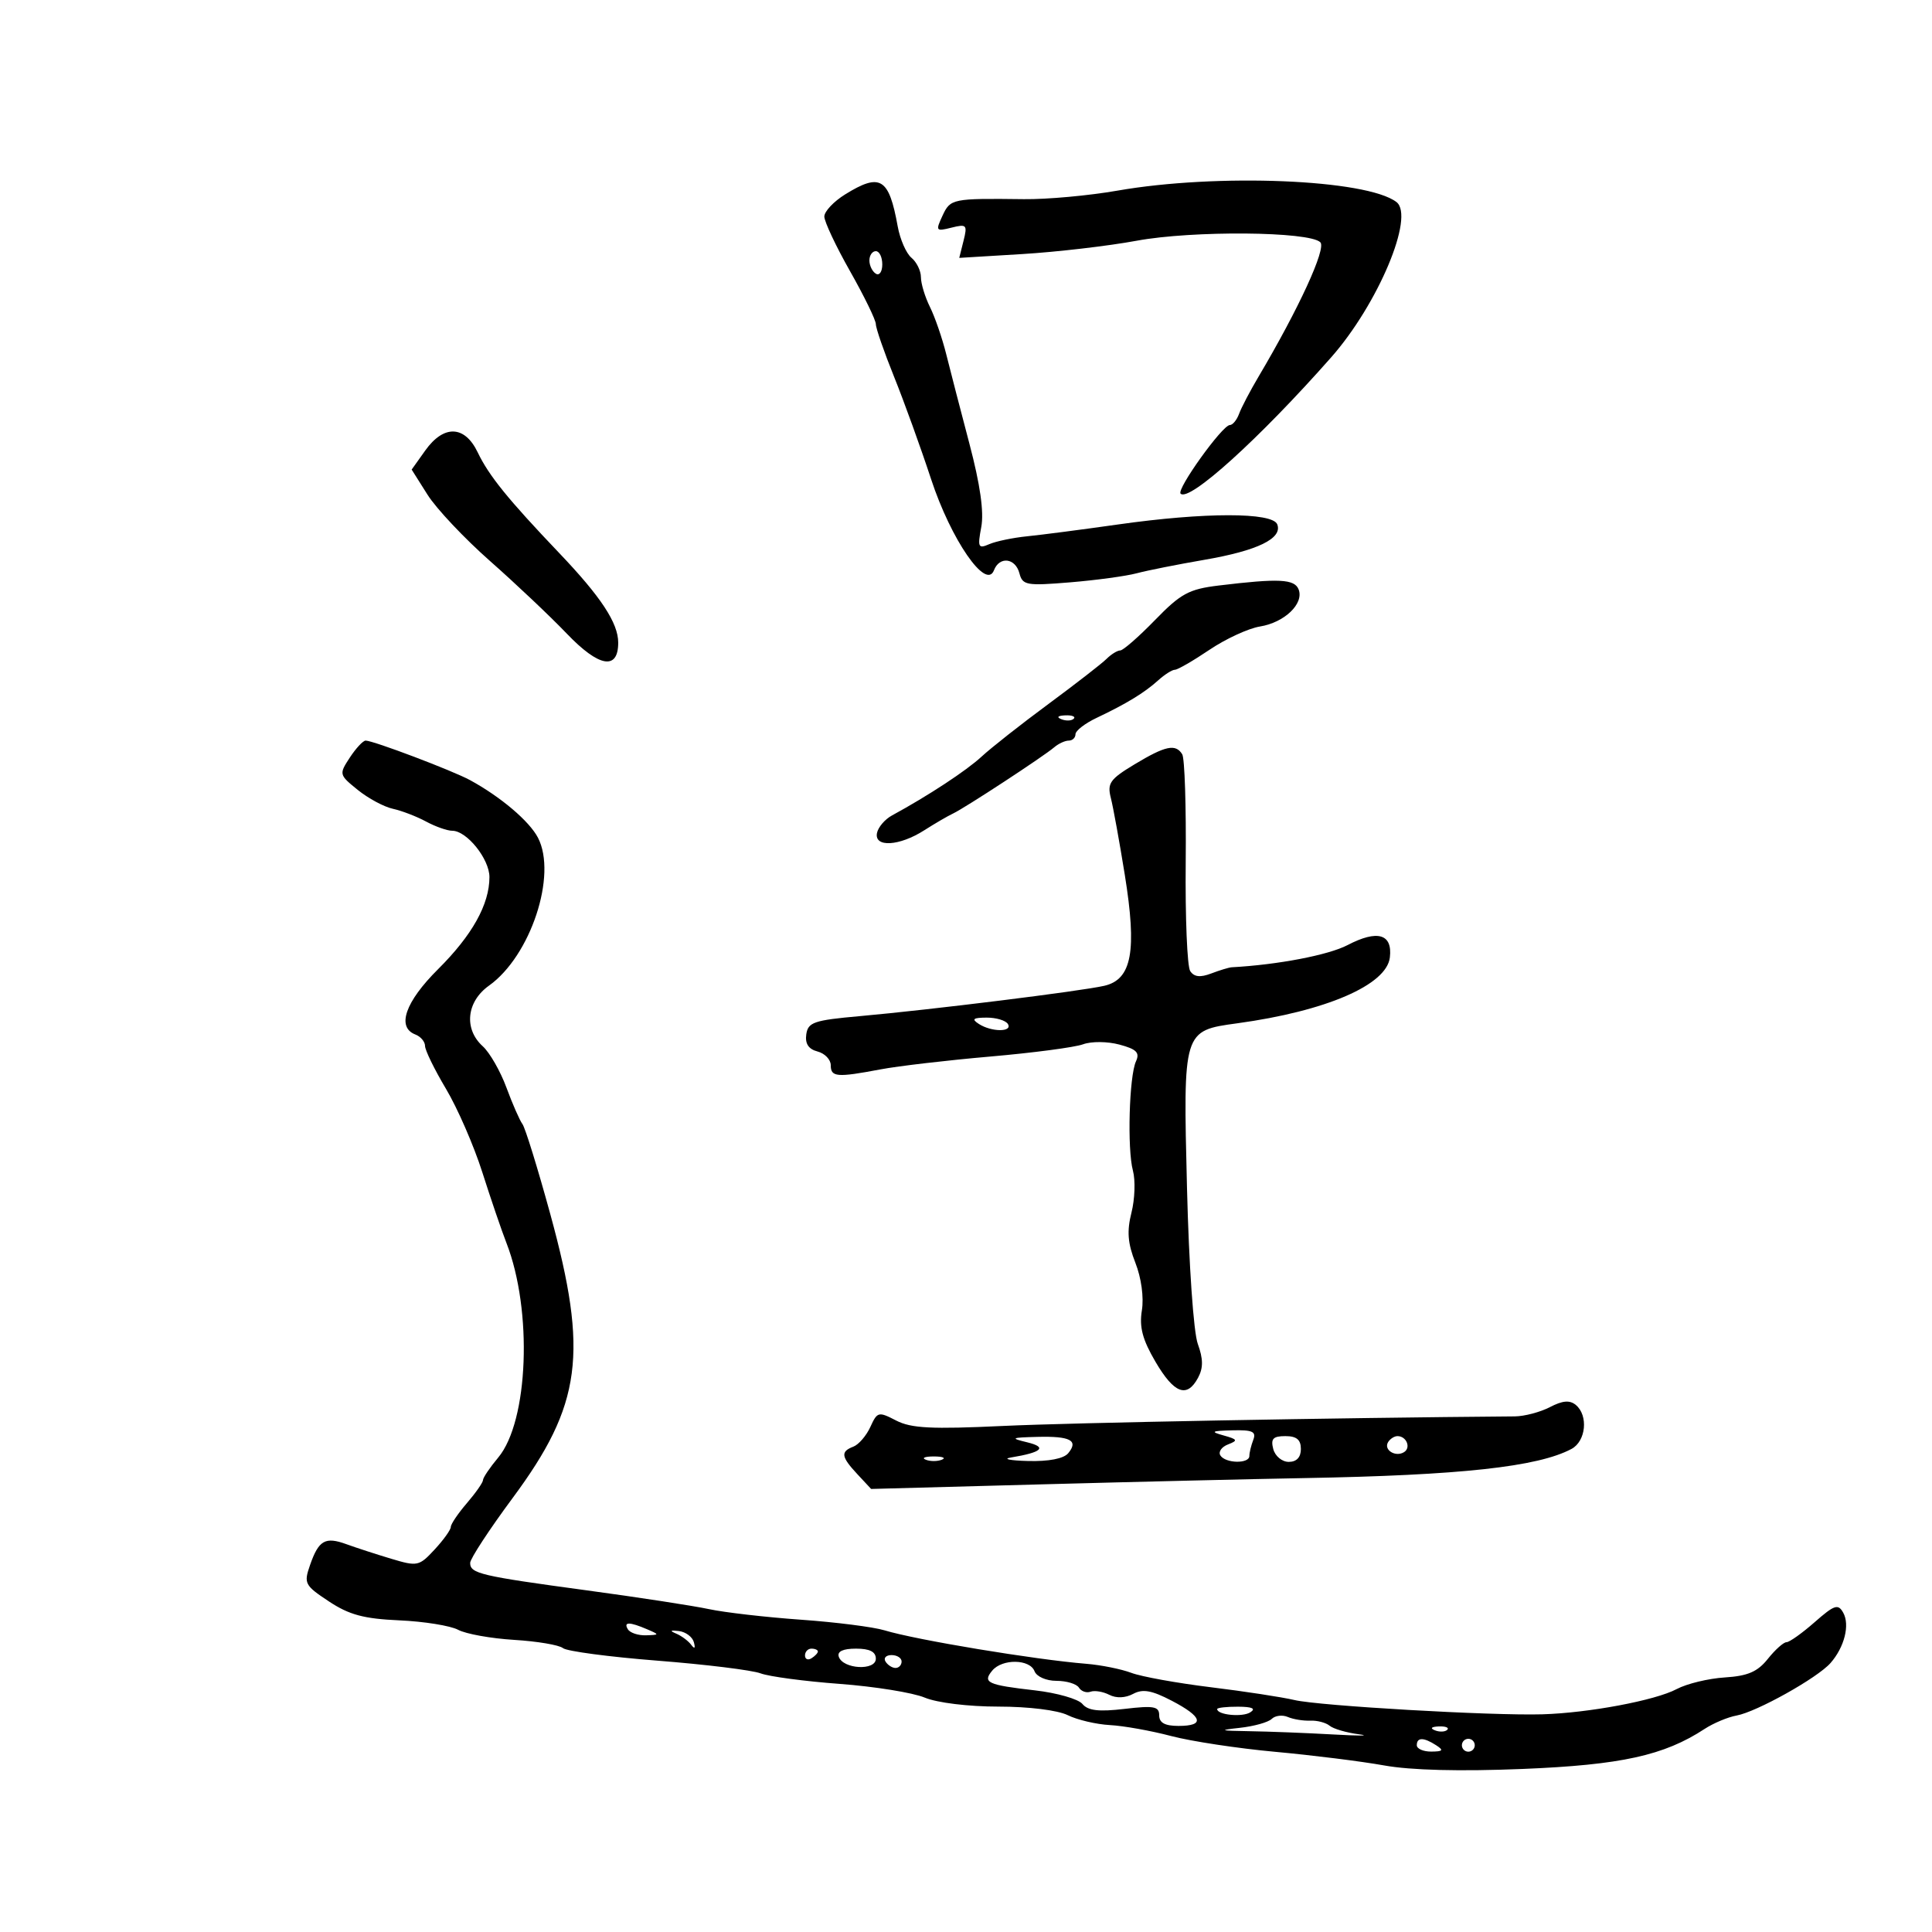 <svg xmlns="http://www.w3.org/2000/svg" width="300" height="300" viewBox="0 0 300 300" version="1.1">
	<path d="M 131.250 30.175 C 129.463 31.280, 128 32.831, 128 33.623 C 128 34.414, 129.800 38.238, 132 42.120 C 134.200 46.003, 136.002 49.701, 136.003 50.340 C 136.005 50.978, 137.277 54.650, 138.830 58.500 C 140.382 62.350, 142.968 69.503, 144.576 74.394 C 147.672 83.812, 153.125 91.721, 154.340 88.555 C 155.190 86.341, 157.670 86.630, 158.294 89.015 C 158.781 90.878, 159.378 90.985, 166.160 90.426 C 170.197 90.093, 174.850 89.460, 176.500 89.020 C 178.150 88.580, 182.875 87.639, 187 86.930 C 195.276 85.508, 199.173 83.614, 198.333 81.425 C 197.604 79.527, 187.054 79.532, 173.628 81.437 C 168.058 82.227, 161.700 83.055, 159.500 83.275 C 157.300 83.496, 154.649 84.047, 153.608 84.499 C 151.899 85.244, 151.780 84.988, 152.371 81.838 C 152.809 79.501, 152.205 75.247, 150.537 68.926 C 149.169 63.742, 147.545 57.475, 146.929 55 C 146.313 52.525, 145.177 49.226, 144.404 47.669 C 143.632 46.112, 143 44.029, 143 43.041 C 143 42.053, 142.337 40.695, 141.526 40.022 C 140.716 39.349, 139.757 37.157, 139.395 35.150 C 138.037 27.621, 136.701 26.805, 131.250 30.175 M 173.500 29.605 C 169.100 30.375, 162.575 30.970, 159 30.926 C 147.858 30.792, 147.577 30.850, 146.347 33.503 C 145.254 35.859, 145.327 35.956, 147.741 35.350 C 150.097 34.759, 150.239 34.912, 149.620 37.377 L 148.951 40.044 158.725 39.452 C 164.101 39.127, 172.100 38.195, 176.500 37.381 C 185.189 35.773, 203.326 35.926, 205.021 37.621 C 205.979 38.579, 201.668 47.950, 195.418 58.500 C 194.114 60.700, 192.760 63.288, 192.407 64.250 C 192.055 65.213, 191.408 66, 190.969 66 C 189.817 66, 182.652 75.986, 183.323 76.656 C 184.655 77.988, 195.584 68.094, 206.701 55.491 C 213.982 47.238, 219.724 33.571, 216.836 31.369 C 212.204 27.837, 189.001 26.893, 173.500 29.605 M 135 40.441 C 135 41.234, 135.450 42.160, 136 42.500 C 136.550 42.840, 137 42.191, 137 41.059 C 137 39.927, 136.550 39, 136 39 C 135.450 39, 135 39.648, 135 40.441 M 66.029 69.959 L 63.923 72.917 66.393 76.830 C 67.751 78.982, 72.118 83.613, 76.096 87.121 C 80.075 90.630, 85.445 95.709, 88.030 98.409 C 93.011 103.610, 96.003 104.126, 95.996 99.781 C 95.991 96.739, 93.311 92.669, 86.849 85.890 C 78.884 77.536, 75.904 73.856, 74.182 70.250 C 72.168 66.034, 68.907 65.918, 66.029 69.959 M 189.219 90.922 C 184.615 91.479, 183.348 92.167, 179.350 96.281 C 176.827 98.876, 174.398 101, 173.953 101 C 173.507 101, 172.548 101.591, 171.821 102.314 C 171.095 103.036, 167.033 106.189, 162.795 109.320 C 158.557 112.451, 153.895 116.119, 152.436 117.472 C 150.068 119.666, 144.142 123.559, 138.500 126.627 C 137.400 127.225, 136.355 128.454, 136.177 129.357 C 135.731 131.622, 139.649 131.397, 143.500 128.938 C 145.150 127.884, 147.175 126.705, 148 126.317 C 149.823 125.460, 162.022 117.472, 163.708 116.032 C 164.372 115.464, 165.385 115, 165.958 115 C 166.531 115, 167 114.556, 167 114.013 C 167 113.471, 168.463 112.334, 170.250 111.487 C 174.886 109.290, 177.715 107.568, 179.822 105.661 C 180.831 104.748, 182.007 104, 182.434 104 C 182.861 104, 185.273 102.608, 187.794 100.907 C 190.315 99.205, 193.848 97.574, 195.646 97.283 C 199.450 96.665, 202.501 93.748, 201.653 91.537 C 201.026 89.904, 198.607 89.784, 189.219 90.922 M 164.813 111.683 C 165.534 111.972, 166.397 111.936, 166.729 111.604 C 167.061 111.272, 166.471 111.036, 165.417 111.079 C 164.252 111.127, 164.015 111.364, 164.813 111.683 M 54.321 117.633 C 52.625 120.221, 52.646 120.306, 55.548 122.654 C 57.172 123.968, 59.625 125.288, 61 125.587 C 62.375 125.887, 64.694 126.777, 66.154 127.566 C 67.614 128.355, 69.448 129, 70.230 129 C 72.484 129, 76 133.383, 76 136.192 C 76 140.427, 73.329 145.216, 68.022 150.496 C 62.917 155.574, 61.551 159.507, 64.500 160.638 C 65.325 160.955, 66 161.755, 66 162.416 C 66 163.077, 67.463 166.071, 69.250 169.069 C 71.037 172.068, 73.574 177.891, 74.887 182.010 C 76.199 186.130, 77.887 191.075, 78.638 193 C 82.725 203.485, 82.066 220.701, 77.363 226.327 C 76.063 227.881, 74.999 229.456, 74.999 229.827 C 74.998 230.197, 73.873 231.807, 72.499 233.406 C 71.124 235.004, 70 236.668, 70 237.104 C 70 237.540, 68.871 239.116, 67.490 240.605 C 65.077 243.209, 64.817 243.265, 60.740 242.041 C 58.408 241.341, 55.290 240.327, 53.810 239.788 C 50.498 238.580, 49.491 239.154, 48.145 243.015 C 47.149 245.871, 47.306 246.174, 51.072 248.666 C 54.225 250.753, 56.496 251.363, 62.011 251.607 C 65.839 251.776, 69.950 252.438, 71.146 253.078 C 72.343 253.719, 76.250 254.421, 79.829 254.639 C 83.409 254.857, 86.824 255.433, 87.419 255.920 C 88.013 256.406, 94.618 257.283, 102.095 257.868 C 109.572 258.453, 116.772 259.339, 118.095 259.836 C 119.418 260.334, 124.943 261.071, 130.373 261.473 C 135.804 261.876, 141.752 262.834, 143.591 263.603 C 145.519 264.408, 150.360 265, 155.018 265 C 159.725 265, 164.227 265.556, 165.800 266.331 C 167.285 267.063, 170.231 267.755, 172.346 267.869 C 174.462 267.982, 178.737 268.747, 181.846 269.568 C 184.956 270.389, 192.225 271.492, 198 272.020 C 203.775 272.548, 211.395 273.500, 214.933 274.137 C 219.093 274.886, 226.692 275.079, 236.433 274.682 C 251.738 274.058, 258.390 272.595, 264.690 268.467 C 266.061 267.569, 268.299 266.632, 269.664 266.384 C 272.778 265.820, 282.213 260.544, 284.242 258.234 C 286.403 255.772, 287.275 252.314, 286.213 250.417 C 285.421 249.001, 284.852 249.191, 281.770 251.897 C 279.826 253.604, 277.862 255, 277.406 255 C 276.949 255, 275.645 256.166, 274.509 257.591 C 272.914 259.591, 271.391 260.248, 267.826 260.472 C 265.287 260.632, 261.925 261.445, 260.355 262.279 C 257.037 264.042, 246.696 265.984, 239.500 266.197 C 231.590 266.431, 204.856 264.891, 201 263.980 C 199.075 263.525, 193.225 262.630, 188 261.991 C 182.775 261.351, 177.225 260.347, 175.667 259.758 C 174.109 259.170, 170.959 258.537, 168.667 258.352 C 160.719 257.711, 142.234 254.645, 137.361 253.160 C 135.635 252.634, 129.785 251.890, 124.361 251.506 C 118.937 251.122, 112.516 250.384, 110.092 249.865 C 107.668 249.346, 99.118 248.032, 91.092 246.947 C 74.591 244.714, 72.997 244.338, 73.008 242.683 C 73.013 242.032, 75.977 237.504, 79.595 232.620 C 90.334 218.125, 91.388 210.192, 85.451 188.534 C 83.500 181.414, 81.552 175.118, 81.124 174.544 C 80.695 173.970, 79.576 171.418, 78.636 168.872 C 77.697 166.327, 76.044 163.445, 74.964 162.467 C 71.998 159.783, 72.432 155.540, 75.929 153.050 C 82.392 148.449, 86.551 135.885, 83.534 130.079 C 82.199 127.508, 77.743 123.728, 73 121.144 C 70.288 119.666, 57.968 115, 56.777 115 C 56.375 115, 55.270 116.185, 54.321 117.633 M 176.163 118.692 C 172.356 120.986, 171.907 121.624, 172.489 123.903 C 172.854 125.331, 173.829 130.699, 174.656 135.830 C 176.568 147.687, 175.757 152.084, 171.476 153.073 C 167.875 153.905, 144.569 156.797, 133.500 157.786 C 126.381 158.421, 125.467 158.733, 125.198 160.620 C 124.991 162.066, 125.547 162.910, 126.948 163.276 C 128.076 163.571, 129 164.530, 129 165.406 C 129 167.258, 129.947 167.338, 136.715 166.054 C 139.459 165.534, 147.134 164.636, 153.770 164.060 C 160.407 163.484, 166.886 162.629, 168.169 162.160 C 169.477 161.682, 171.964 161.702, 173.837 162.206 C 176.487 162.918, 177.014 163.452, 176.395 164.801 C 175.333 167.112, 175.017 178.420, 175.920 181.777 C 176.323 183.275, 176.220 186.208, 175.693 188.296 C 174.963 191.185, 175.108 193.046, 176.299 196.078 C 177.225 198.437, 177.637 201.459, 177.309 203.484 C 176.889 206.070, 177.404 208.013, 179.419 211.452 C 182.320 216.403, 184.315 217.149, 186.038 213.929 C 186.854 212.404, 186.842 211.020, 185.993 208.679 C 185.335 206.868, 184.614 196.462, 184.317 184.500 C 183.708 159.989, 183.689 160.051, 192.120 158.898 C 205.903 157.012, 215.311 152.952, 215.817 148.672 C 216.249 145.014, 213.902 144.328, 209.249 146.753 C 206.268 148.307, 198.417 149.810, 191.258 150.198 C 190.841 150.221, 189.412 150.653, 188.083 151.159 C 186.364 151.812, 185.420 151.705, 184.814 150.789 C 184.346 150.080, 184.032 142.468, 184.117 133.874 C 184.201 125.279, 183.958 117.741, 183.576 117.124 C 182.547 115.458, 180.977 115.791, 176.163 118.692 M 152 159 C 153.976 160.277, 157.289 160.277, 156.500 159 C 156.160 158.450, 154.671 158.007, 153.191 158.015 C 151.086 158.027, 150.827 158.242, 152 159 M 240.665 218.499 C 239.164 219.277, 236.713 219.924, 235.218 219.936 C 207.437 220.153, 166.404 220.920, 155.764 221.420 C 144.624 221.944, 141.484 221.785, 139.153 220.579 C 136.408 219.159, 136.228 219.204, 135.148 221.574 C 134.526 222.939, 133.338 224.317, 132.509 224.635 C 130.489 225.410, 130.604 226.198, 133.134 228.914 L 135.268 231.204 161.884 230.486 C 176.523 230.090, 194.800 229.655, 202.500 229.518 C 226.781 229.086, 238.821 227.772, 244.027 224.986 C 246.269 223.786, 246.661 219.794, 244.697 218.164 C 243.751 217.379, 242.647 217.470, 240.665 218.499 M 190 222.896 C 192.180 223.503, 192.268 223.681, 190.687 224.289 C 189.689 224.672, 189.153 225.439, 189.496 225.993 C 190.274 227.253, 194 227.326, 194 226.082 C 194 225.577, 194.273 224.452, 194.607 223.582 C 195.099 222.299, 194.485 222.019, 191.357 222.100 C 188.101 222.184, 187.889 222.308, 190 222.896 M 159.500 223.961 C 162.660 224.724, 161.815 225.520, 157 226.315 C 155.625 226.542, 156.807 226.789, 159.628 226.864 C 162.845 226.949, 165.170 226.500, 165.869 225.658 C 167.514 223.676, 166.213 222.986, 161.083 223.118 C 156.989 223.224, 156.820 223.314, 159.500 223.961 M 197.710 225 C 198 226.107, 199.074 227, 200.117 227 C 201.333 227, 202 226.292, 202 225 C 202 223.554, 201.333 223, 199.594 223 C 197.680 223, 197.294 223.409, 197.710 225 M 215.543 223.931 C 214.803 225.128, 216.684 226.313, 218.016 225.490 C 219.135 224.799, 218.400 223, 217 223 C 216.515 223, 215.859 223.419, 215.543 223.931 M 143.750 226.662 C 144.438 226.940, 145.563 226.940, 146.250 226.662 C 146.938 226.385, 146.375 226.158, 145 226.158 C 143.625 226.158, 143.063 226.385, 143.750 226.662 M 97.500 253 C 97.840 253.550, 99.104 253.968, 100.309 253.930 C 102.421 253.862, 102.428 253.829, 100.500 253 C 97.748 251.817, 96.769 251.817, 97.500 253 M 105 253.668 C 105.825 254.015, 106.872 254.795, 107.326 255.400 C 107.857 256.107, 108.006 255.965, 107.743 255 C 107.518 254.175, 106.472 253.395, 105.417 253.268 C 104.070 253.104, 103.946 253.223, 105 253.668 M 125 257.059 C 125 257.641, 125.450 257.840, 126 257.500 C 126.550 257.160, 127 256.684, 127 256.441 C 127 256.198, 126.550 256, 126 256 C 125.450 256, 125 256.477, 125 257.059 M 130.244 257.250 C 130.881 259.191, 136 259.472, 136 257.566 C 136 256.483, 135.049 256, 132.917 256 C 130.898 256, 129.975 256.432, 130.244 257.250 M 137.500 258 C 137.840 258.550, 138.541 259, 139.059 259 C 139.577 259, 140 258.550, 140 258 C 140 257.450, 139.298 257, 138.441 257 C 137.584 257, 137.160 257.450, 137.500 258 M 154.074 259.411 C 152.532 261.269, 153.332 261.639, 160.705 262.479 C 164.117 262.868, 167.433 263.817, 168.073 264.588 C 168.939 265.631, 170.612 265.828, 174.618 265.357 C 179.194 264.819, 180 264.970, 180 266.362 C 180 267.515, 180.888 268, 183 268 C 187.132 268, 186.755 266.596, 181.952 264.092 C 178.838 262.469, 177.452 262.223, 175.952 263.026 C 174.745 263.671, 173.331 263.727, 172.250 263.170 C 171.287 262.675, 169.979 262.458, 169.342 262.688 C 168.705 262.918, 167.890 262.632, 167.533 262.053 C 167.175 261.474, 165.607 261, 164.048 261 C 162.451 261, 160.963 260.345, 160.638 259.500 C 159.911 257.604, 155.622 257.545, 154.074 259.411 M 189 265.383 C 189 266.293, 192.898 266.679, 194.139 265.893 C 195.064 265.307, 194.460 265.026, 192.250 265.015 C 190.463 265.007, 189 265.173, 189 265.383 M 197.472 266.911 C 196.937 267.437, 194.700 268.062, 192.500 268.300 C 189.142 268.665, 189.383 268.748, 194 268.819 C 197.025 268.865, 202.875 269.094, 207 269.326 C 211.125 269.559, 212.931 269.547, 211.013 269.300 C 209.095 269.053, 207.049 268.456, 206.467 267.972 C 205.884 267.489, 204.529 267.133, 203.454 267.180 C 202.379 267.228, 200.812 266.972, 199.972 266.612 C 199.131 266.251, 198.006 266.386, 197.472 266.911 M 222.813 268.683 C 223.534 268.972, 224.397 268.936, 224.729 268.604 C 225.061 268.272, 224.471 268.036, 223.417 268.079 C 222.252 268.127, 222.015 268.364, 222.813 268.683 M 220 271 C 220 271.550, 221.012 271.993, 222.250 271.985 C 224.069 271.972, 224.213 271.784, 223 271 C 221.061 269.747, 220 269.747, 220 271 M 227 271 C 227 271.550, 227.450 272, 228 272 C 228.550 272, 229 271.550, 229 271 C 229 270.450, 228.550 270, 228 270 C 227.450 270, 227 270.450, 227 271" stroke="none" fill="black" fill-rule="evenodd"/>
</svg>